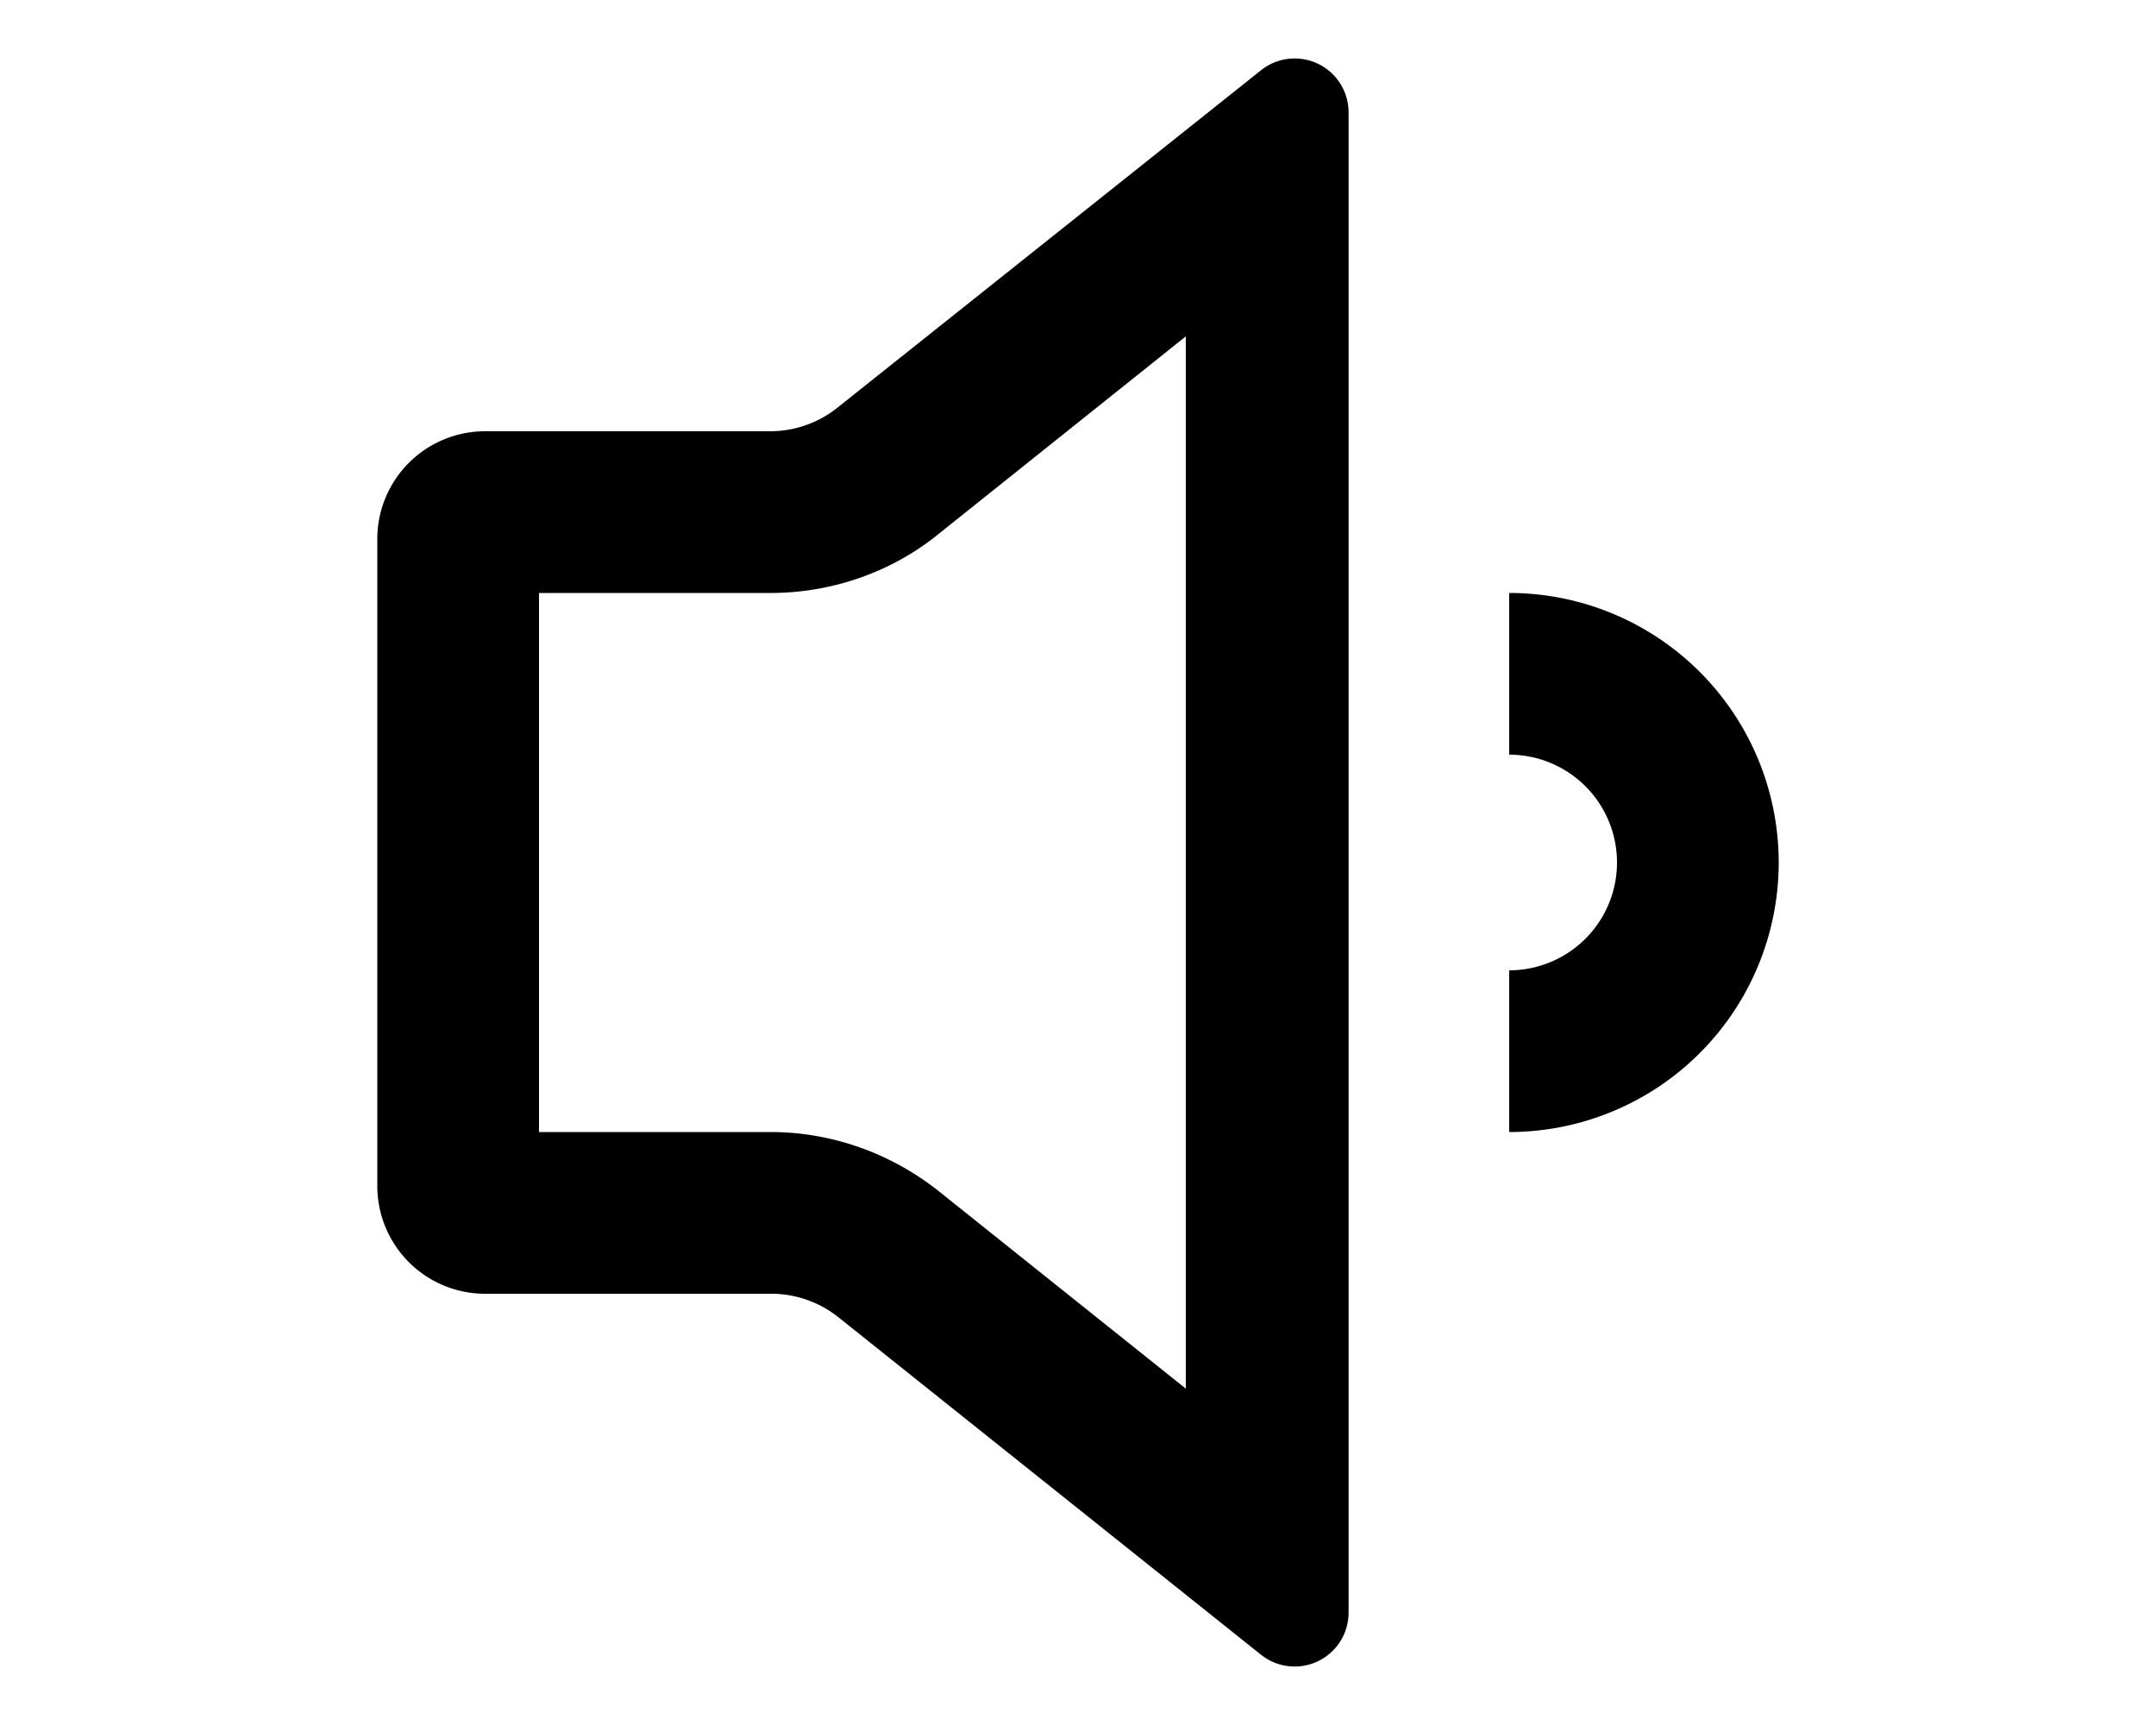 <svg xmlns="http://www.w3.org/2000/svg" viewBox="0 0 20 16" fill="currentColor">
  <path fill-rule="evenodd" d="M7.77 3.78 11.7.65a.5.5 0 0 1 .81.39v13.92a.5.5 0 0 1-.81.39l-3.92-3.13a1 1 0 0 0-.62-.22H4.5a1 1 0 0 1-1-1V5a1 1 0 0 1 1-1h2.65a1 1 0 0 0 .62-.22zm-.62 6.72c.57 0 1.12.2 1.56.55L11 12.88V3.12L8.71 4.95c-.44.36-1 .55-1.56.55H5v5h2.15z"/>
  <path d="M16.5 8a2.5 2.5 0 0 1-2.5 2.5V9a1 1 0 1 0 0-2V5.5A2.5 2.5 0 0 1 16.5 8z"/>
</svg>
